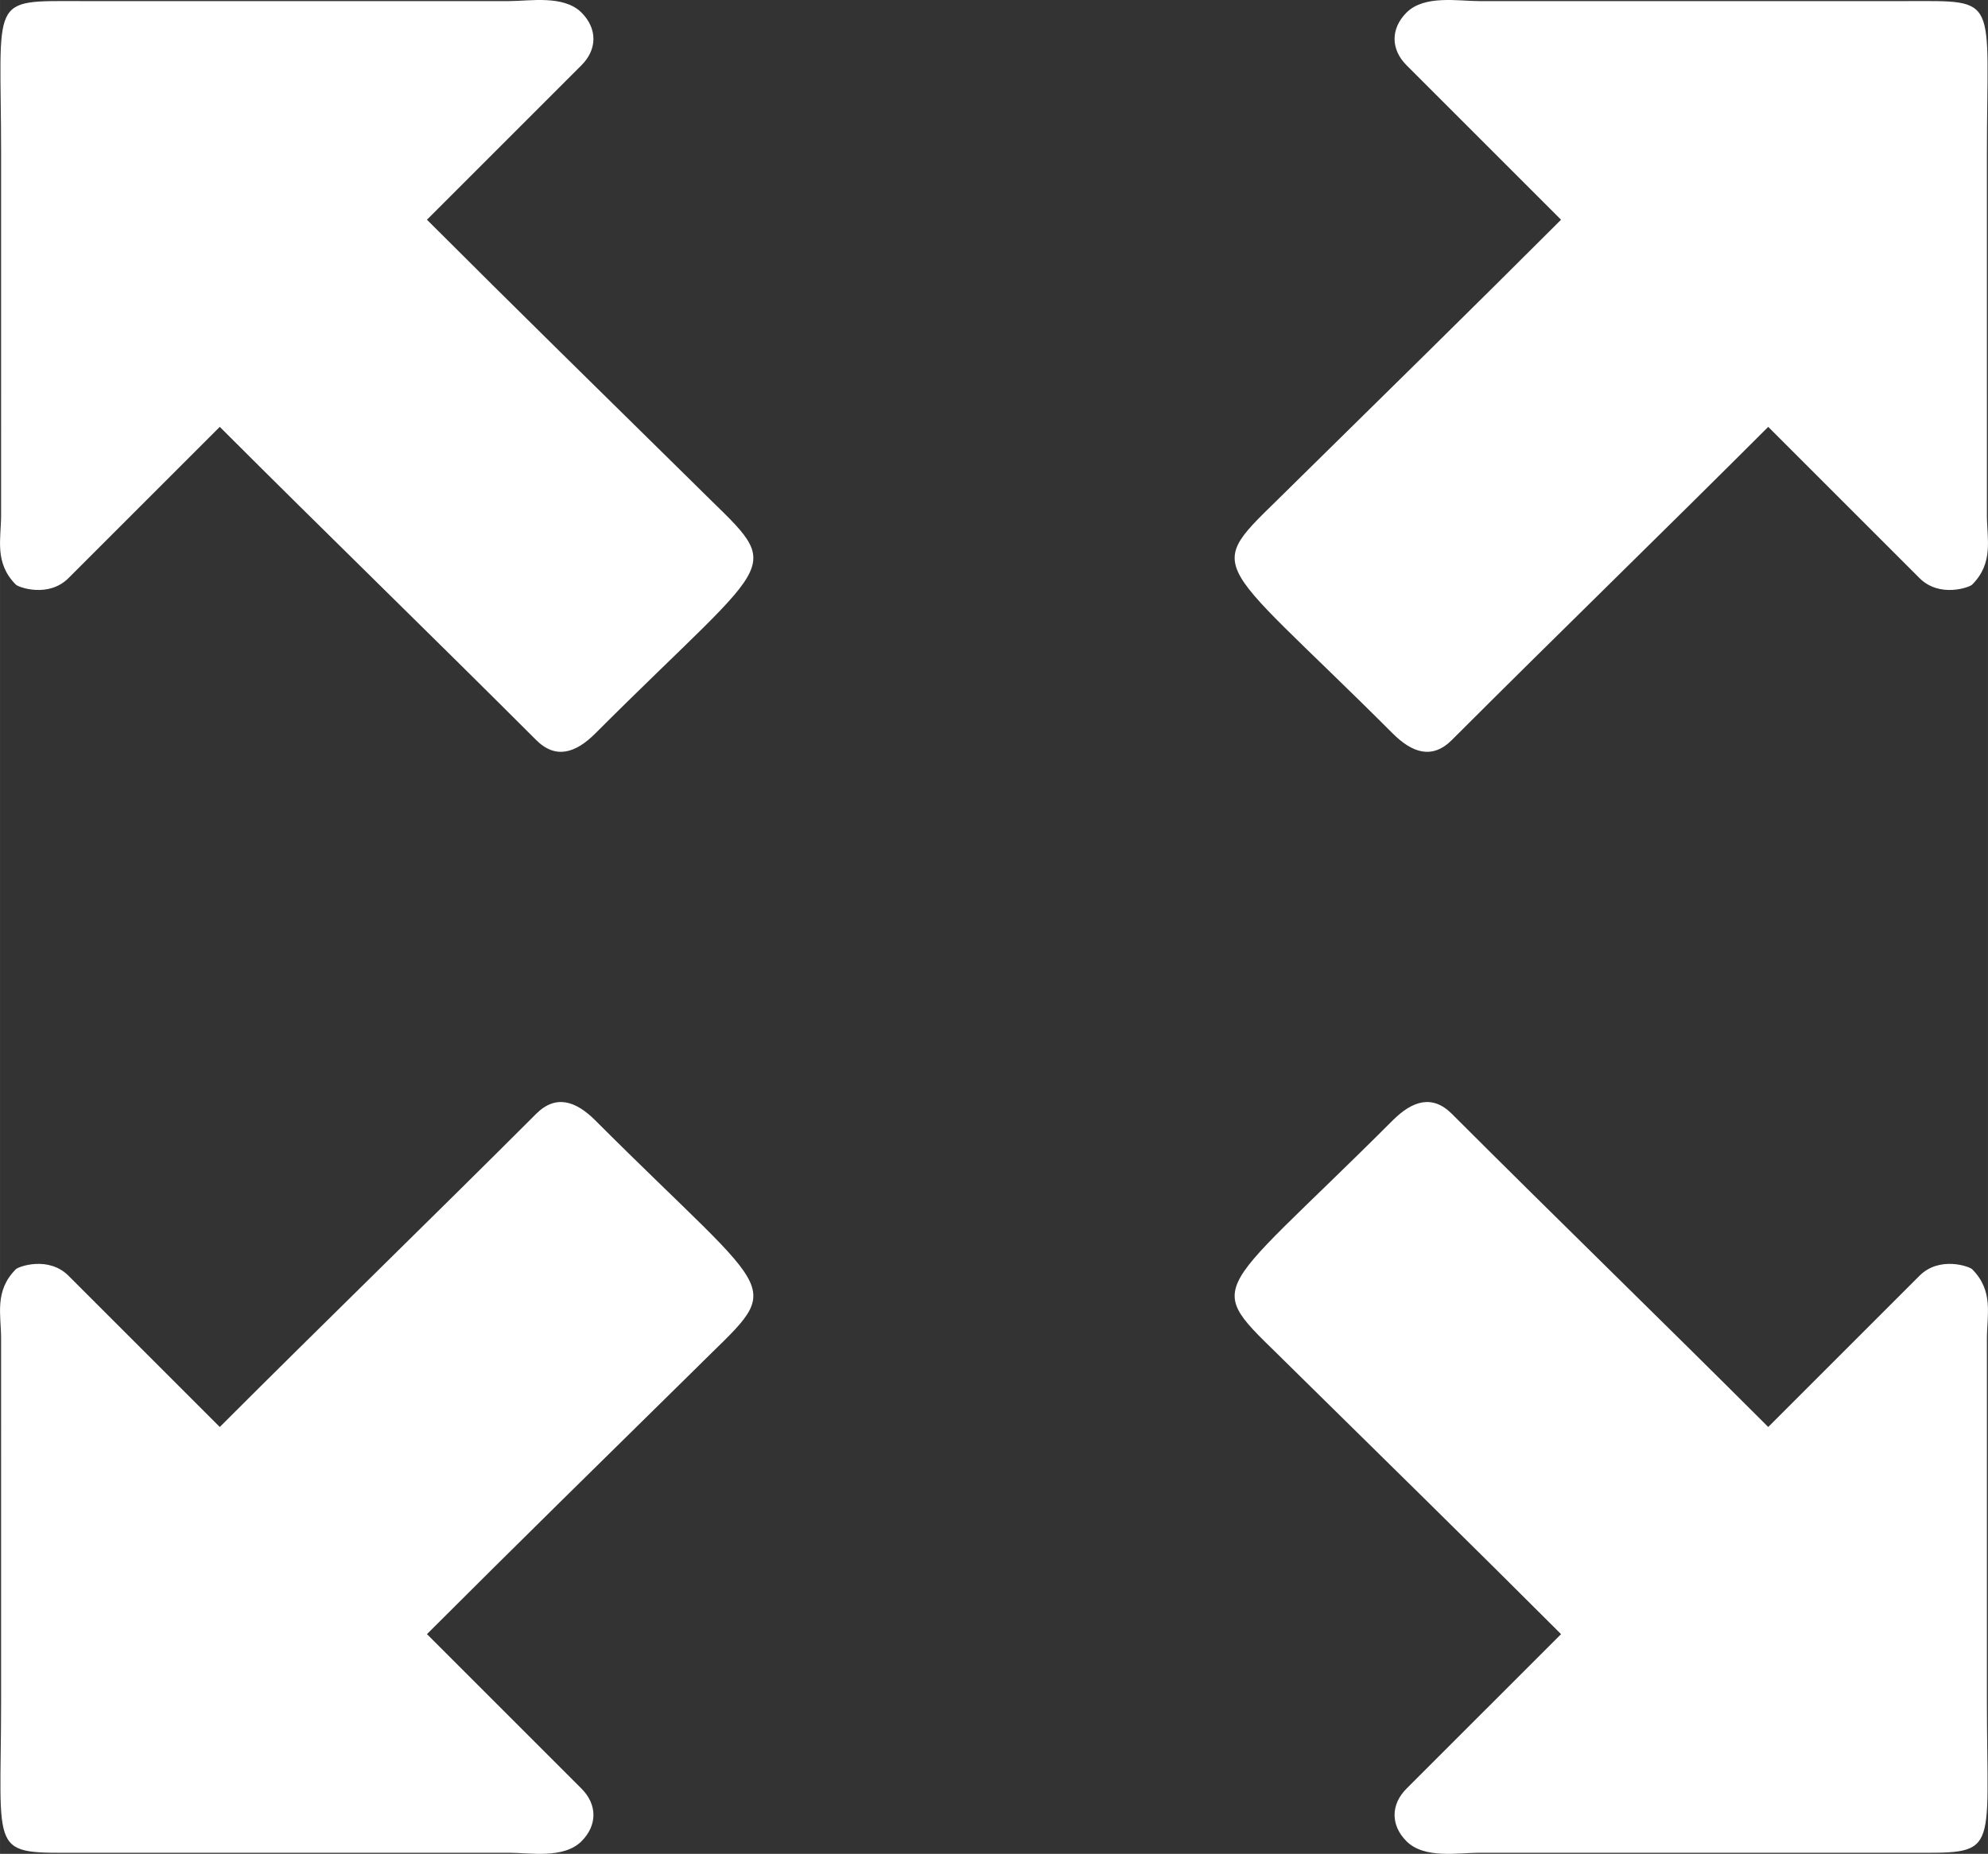 <?xml version="1.0" encoding="UTF-8"?>
<!DOCTYPE svg PUBLIC "-//W3C//DTD SVG 1.1//EN" "http://www.w3.org/Graphics/SVG/1.1/DTD/svg11.dtd">
<!-- Creator: CorelDRAW -->
<svg xmlns="http://www.w3.org/2000/svg" xml:space="preserve" width="24.736mm" height="23.072mm" version="1.1" style="shape-rendering:geometricPrecision; text-rendering:geometricPrecision; image-rendering:optimizeQuality; fill-rule:evenodd; clip-rule:evenodd"
viewBox="0 0 2459.43 2294.02"
 xmlns:xlink="http://www.w3.org/1999/xlink"
 xmlns:xodm="http://www.corel.com/coreldraw/odm/2003">
 <rect x="0" y="0" width="2459.43" height="2294.02" fill="#333333" stroke="none"/>
 <defs>
  <style type="text/css">
   <![CDATA[
    .fil0 {fill:white}
   ]]>
  </style>
 </defs>
 <g id="Camada_x0020_1">
  <path class="fil0" d="M1600.89 598.37c-113.69,113.66 -111.51,75.64 122.05,309.2 24.26,24.25 48.98,32.38 73.23,8.12 131.26,-131.25 259.65,-255.74 391.39,-387.48l187.14 187.14c24.85,24.84 61.78,11.43 65.09,8.13 26.92,-26.93 18.32,-56.62 18.31,-85.44l-0.01 -447.52c0,-197.31 16.67,-189.17 -99.68,-189.17l-528.88 0c-25.66,0 -67.41,-7.84 -89.49,14.24 -19.68,19.68 -19.69,45.42 0,65.1l191.21 191.2c-109.72,109.72 -219.89,217.7 -330.37,326.47zm-742.35 1097.27c113.69,-113.66 111.5,-75.64 -122.05,-309.2 -24.26,-24.25 -48.98,-32.38 -73.23,-8.12 -131.26,131.25 -259.65,255.74 -391.39,387.48l-187.14 -187.14c-24.85,-24.84 -61.78,-11.43 -65.09,-8.13 -26.92,26.93 -18.32,56.62 -18.31,85.44l0.01 447.52c0,197.31 -16.67,189.17 99.68,189.17l528.87 0c25.67,0 67.42,7.84 89.5,-14.24 19.68,-19.68 19.69,-45.42 0,-65.1l-191.21 -191.2c109.72,-109.72 219.88,-217.7 330.37,-326.47zm742.35 0c-113.69,-113.66 -111.51,-75.64 122.05,-309.2 24.26,-24.25 48.98,-32.38 73.23,-8.12 131.26,131.25 259.65,255.74 391.39,387.48l187.14 -187.14c24.85,-24.84 61.78,-11.43 65.09,-8.13 26.92,26.93 18.32,56.62 18.31,85.44l-0.01 447.52c0,197.31 16.67,189.17 -99.68,189.17l-528.88 0c-25.66,0 -67.41,7.84 -89.49,-14.24 -19.68,-19.68 -19.69,-45.42 0,-65.1l191.21 -191.2c-109.72,-109.72 -219.89,-217.7 -330.37,-326.47zm-742.35 -1097.27c113.69,113.66 111.5,75.64 -122.05,309.2 -24.26,24.25 -48.98,32.38 -73.23,8.12 -131.26,-131.25 -259.65,-255.74 -391.39,-387.48l-187.14 187.14c-24.85,24.84 -61.78,11.43 -65.09,8.13 -26.92,-26.93 -18.32,-56.62 -18.31,-85.44l0.01 -447.52c0,-197.31 -16.67,-189.17 99.68,-189.17l528.87 0c25.67,0 67.42,-7.84 89.5,14.24 19.68,19.68 19.69,45.42 0,65.1l-191.21 191.2c109.72,109.72 219.88,217.7 330.37,326.47z"/>
 </g>
</svg>
